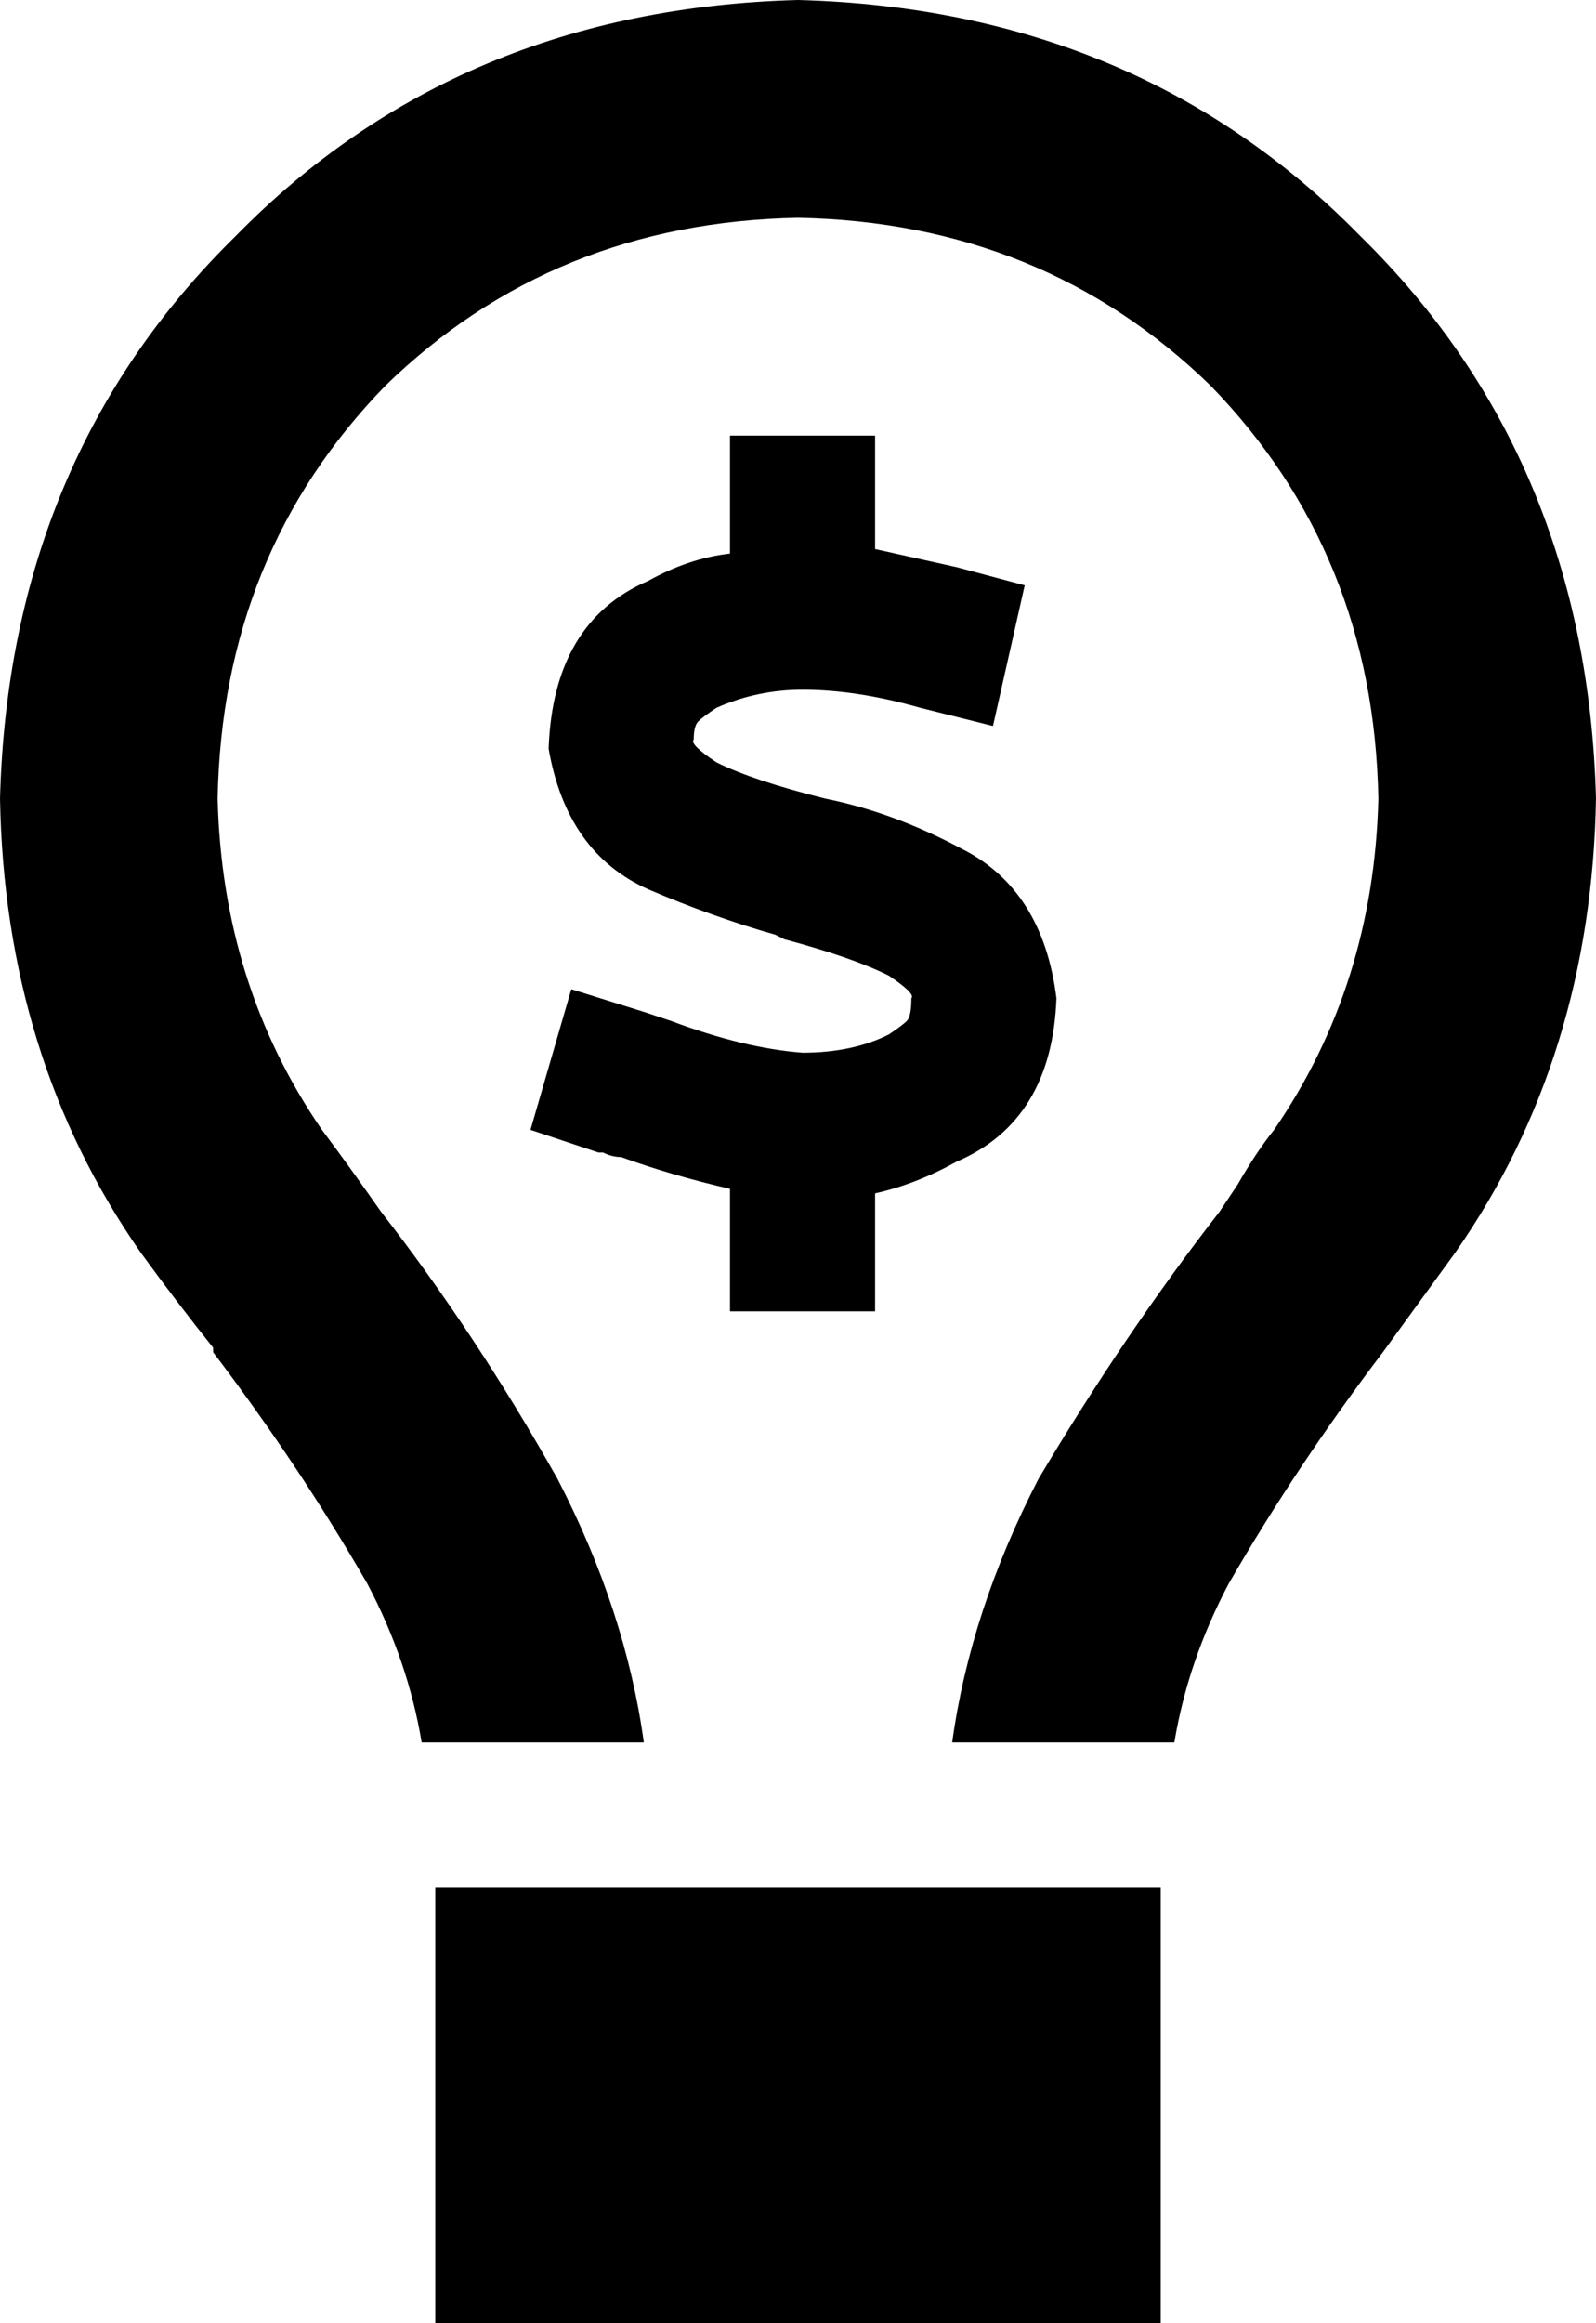 <svg xmlns="http://www.w3.org/2000/svg" viewBox="0 0 352 512">
  <path d="M 304 176 Q 303 217 281 249 Q 277 254 273 261 Q 271 264 269 267 Q 269 267 269 267 Q 269 267 269 267 Q 269 267 269 267 Q 269 267 269 267 Q 269 267 269 267 Q 269 267 269 267 Q 269 267 269 267 Q 269 267 269 267 Q 248 294 229 326 Q 214 355 210 384 L 259 384 L 259 384 Q 262 366 271 349 Q 286 323 305 298 Q 305 298 305 298 Q 305 298 305 298 Q 305 298 305 298 Q 305 298 305 298 Q 305 298 305 298 Q 305 298 305 298 Q 313 287 321 276 Q 351 233 352 176 Q 350 101 300 52 Q 251 2 176 0 Q 101 2 52 52 Q 2 101 0 176 Q 1 233 31 276 Q 39 287 47 297 Q 47 298 47 298 Q 47 298 47 298 Q 47 298 47 298 Q 47 298 47 298 Q 47 298 47 298 Q 66 323 81 349 Q 90 366 93 384 L 142 384 L 142 384 Q 138 355 123 326 Q 105 294 84 267 Q 84 267 84 267 Q 84 267 84 267 Q 84 267 84 267 Q 84 267 84 267 Q 77 257 71 249 Q 71 249 71 249 Q 49 217 48 176 Q 49 122 85 85 Q 122 49 176 48 Q 230 49 267 85 Q 303 122 304 176 L 304 176 Z M 96 416 L 96 512 L 96 416 L 96 512 L 256 512 L 256 512 L 256 416 L 256 416 L 96 416 L 96 416 Z M 193 112 L 193 96 L 193 112 L 193 96 L 161 96 L 161 96 L 161 112 L 161 112 L 161 122 L 161 122 Q 152 123 143 128 Q 122 137 121 165 Q 125 188 143 196 Q 157 202 171 206 Q 171 206 171 206 Q 171 206 171 206 L 173 207 L 173 207 Q 188 211 196 215 Q 202 219 201 220 Q 201 224 200 225 Q 199 226 196 228 Q 188 232 177 232 Q 164 231 148 225 Q 145 224 142 223 L 126 218 L 126 218 L 117 249 L 117 249 L 132 254 L 132 254 Q 133 254 133 254 Q 135 255 137 255 Q 137 255 137 255 Q 137 255 137 255 Q 137 255 137 255 Q 137 255 137 255 Q 137 255 137 255 Q 137 255 137 255 Q 137 255 137 255 Q 137 255 137 255 Q 137 255 137 255 Q 148 259 161 262 L 161 273 L 161 273 L 161 289 L 161 289 L 193 289 L 193 289 L 193 273 L 193 273 L 193 263 L 193 263 Q 202 261 211 256 Q 232 247 233 220 Q 230 196 212 187 Q 197 179 182 176 L 182 176 L 182 176 Q 166 172 158 168 Q 152 164 153 163 Q 153 163 153 163 Q 153 163 153 163 Q 153 160 154 159 Q 155 158 158 156 Q 167 152 177 152 Q 189 152 203 156 L 219 160 L 219 160 L 226 129 L 226 129 L 211 125 L 211 125 Q 202 123 193 121 L 193 112 L 193 112 Z" />
</svg>